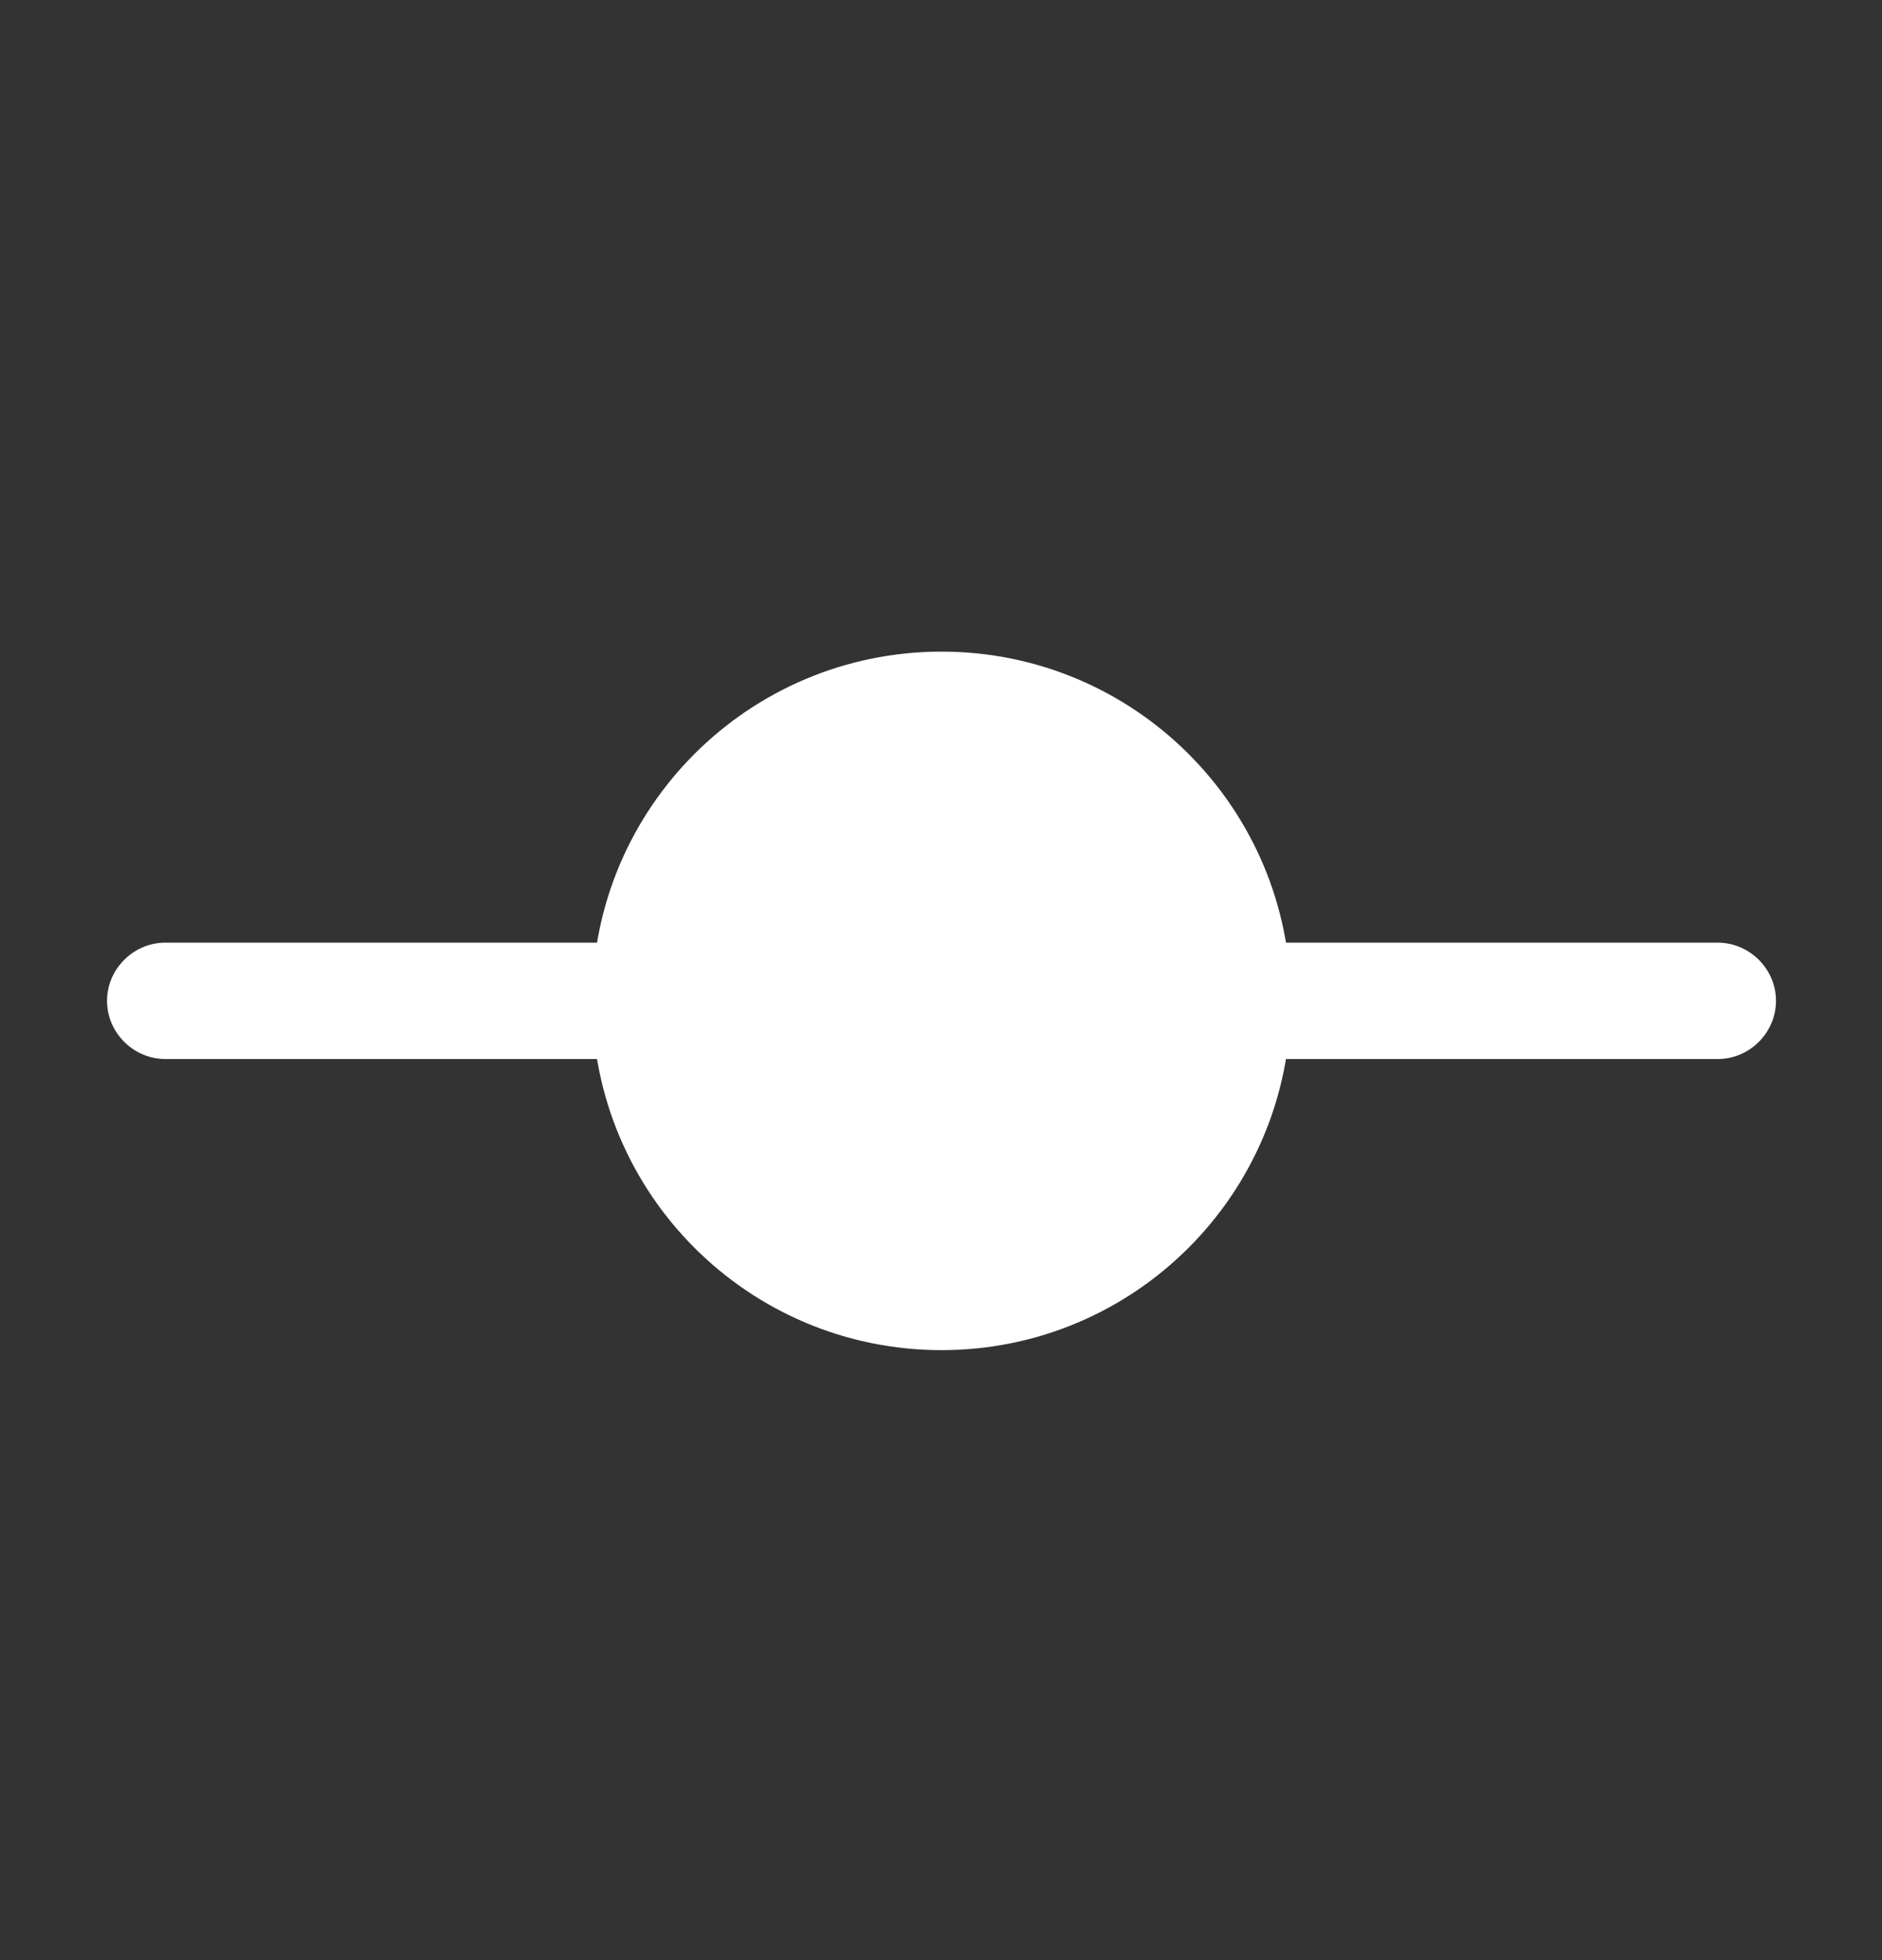 <svg width="24" height="25" viewBox="0 0 24 25" fill="none" xmlns="http://www.w3.org/2000/svg">
<rect x="0" y="0" width="24" height="25" fill="#333333" stroke="none"/>
<path d="M12.007 17.22C14.467 17.22 16.461 15.226 16.461 12.765C16.461 10.305 14.467 8.311 12.007 8.311C9.546 8.311 7.552 10.305 7.552 12.765C7.552 15.226 9.546 17.22 12.007 17.22Z" fill="white"/>
<path d="M10.027 13.507H2.108C1.702 13.507 1.365 13.171 1.365 12.765C1.365 12.359 1.702 12.023 2.108 12.023H10.027C10.433 12.023 10.77 12.359 10.77 12.765C10.77 13.171 10.433 13.507 10.027 13.507Z" fill="white"/>
<path d="M21.906 13.507H13.987C13.581 13.507 13.244 13.171 13.244 12.765C13.244 12.359 13.581 12.023 13.987 12.023H21.906C22.312 12.023 22.648 12.359 22.648 12.765C22.648 13.171 22.312 13.507 21.906 13.507Z" fill="white"/>
</svg>

